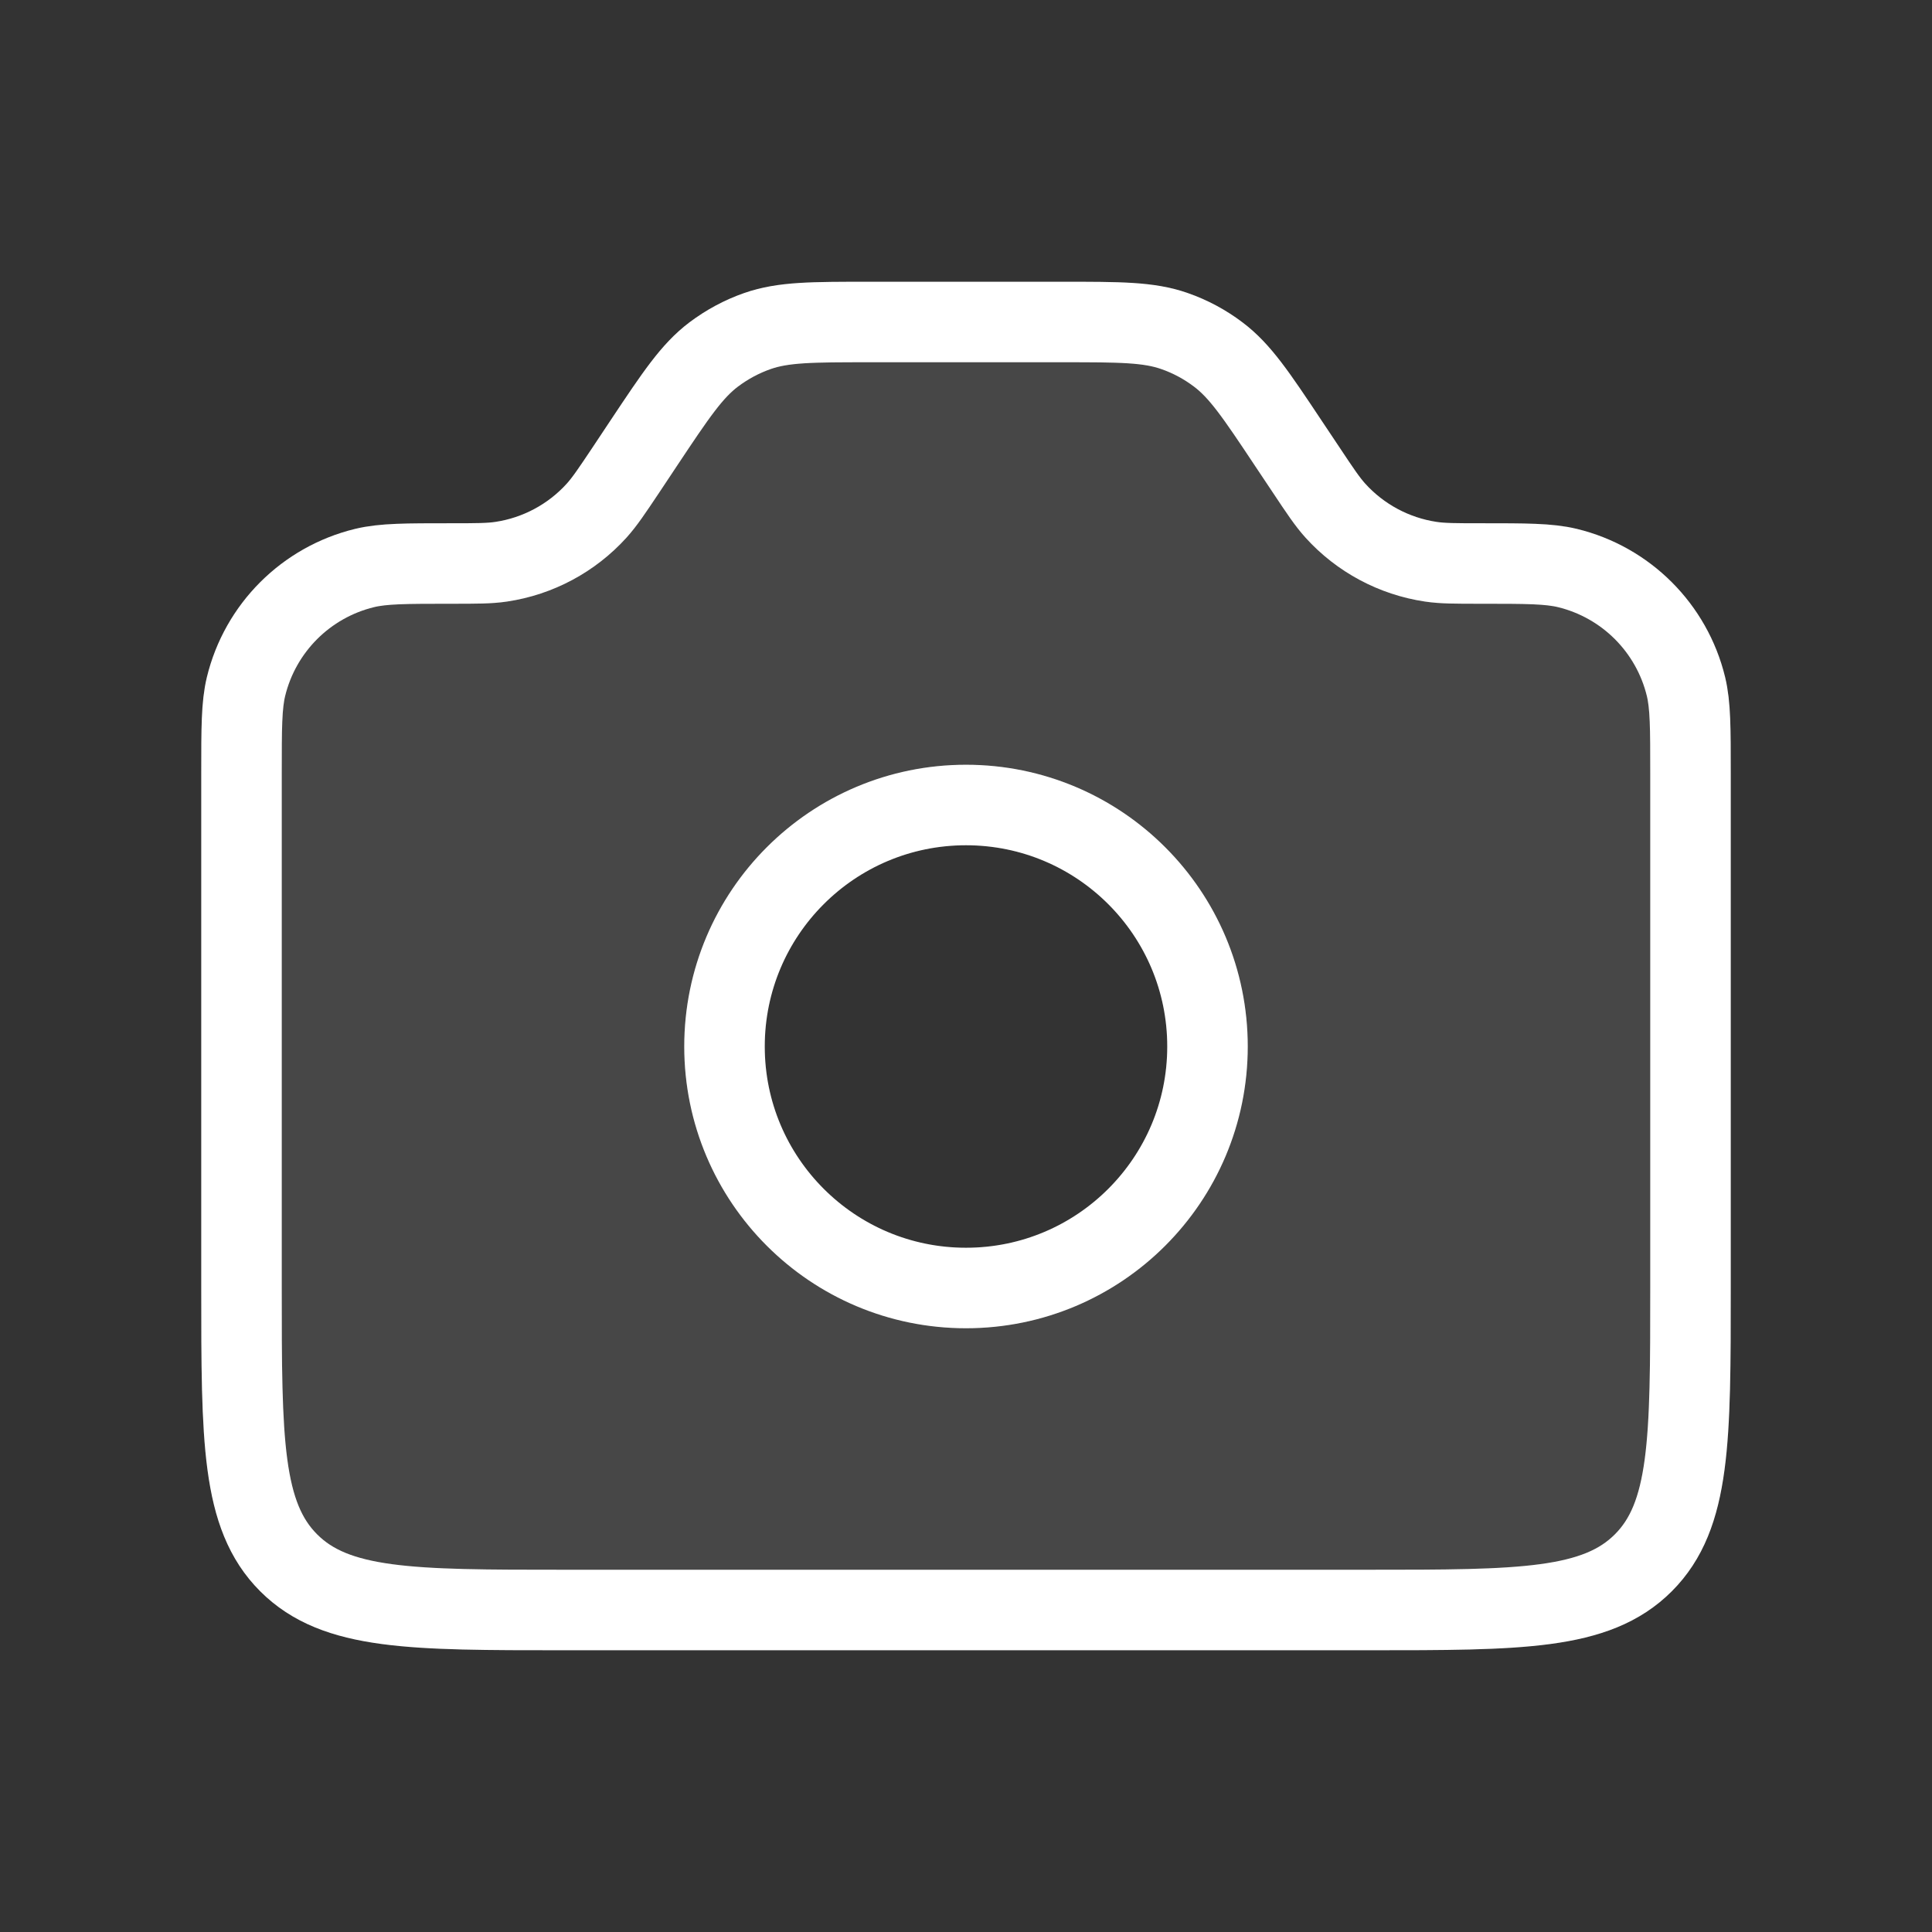 <!DOCTYPE svg PUBLIC "-//W3C//DTD SVG 1.1//EN" "http://www.w3.org/Graphics/SVG/1.1/DTD/svg11.dtd">

<!-- Uploaded to: SVG Repo, www.svgrepo.com, Transformed by: SVG Repo Mixer Tools -->
<svg width="800px" height="800px" viewBox="0 0 24 24" fill="none" xmlns="http://www.w3.org/2000/svg" stroke="#FFFFFF">

<rect x="0" y="0" width="24" height="24" fill="#333333" stroke="none"/>

<g id="SVGRepo_bgCarrier" stroke-width="0"/>

<g id="SVGRepo_tracerCarrier" stroke-linecap="round" stroke-linejoin="round"/>

<g id="SVGRepo_iconCarrier"> <path opacity="0.1" fill-rule="evenodd" clip-rule="evenodd" d="M18.395 7H18.394C18.079 7 17.921 7 17.774 6.978C17.318 6.91 16.899 6.686 16.589 6.344C16.489 6.233 16.401 6.102 16.227 5.84L16 5.5C15.604 4.905 15.405 4.608 15.134 4.404C14.969 4.279 14.785 4.18 14.589 4.112C14.269 4 13.912 4 13.197 4H10.803C10.088 4 9.731 4 9.41 4.112C9.215 4.18 9.031 4.279 8.865 4.404C8.595 4.608 8.396 4.905 8 5.5L7.774 5.84C7.599 6.102 7.511 6.233 7.411 6.344C7.101 6.686 6.682 6.91 6.226 6.978C6.079 7 5.921 7 5.606 7H5.606C5.043 7 4.761 7 4.529 7.056C3.801 7.233 3.233 7.801 3.056 8.529C3 8.761 3 9.043 3 9.606V16C3 17.886 3 18.828 3.586 19.414C4.172 20 5.114 20 7 20H8L16 20H17C18.886 20 19.828 20 20.414 19.414C21 18.828 21 17.886 21 16V9.606C21 9.043 21 8.761 20.944 8.529C20.767 7.801 20.199 7.233 19.471 7.056C19.239 7 18.957 7 18.395 7ZM12 16C13.657 16 15 14.657 15 13C15 11.343 13.657 10 12 10C10.343 10 9 11.343 9 13C9 14.657 10.343 16 12 16Z" fill="#FFFFFF"/> <path d="M18.394 7C18.957 7 19.239 7 19.471 7.056C20.199 7.233 20.767 7.801 20.944 8.529C21 8.761 21 9.043 21 9.606L21 16C21 17.886 21 18.828 20.414 19.414C19.828 20 18.886 20 17 20L16 20L8 20L7 20C5.114 20 4.172 20 3.586 19.414C3 18.828 3 17.886 3 16L3 9.606C3 9.043 3 8.761 3.056 8.529C3.233 7.801 3.801 7.233 4.529 7.056C4.761 7 5.043 7 5.606 7V7C5.921 7 6.079 7 6.226 6.978C6.682 6.91 7.101 6.686 7.411 6.344C7.511 6.233 7.599 6.102 7.774 5.84L8 5.5C8.396 4.905 8.595 4.608 8.865 4.404C9.031 4.279 9.215 4.18 9.41 4.112C9.731 4 10.088 4 10.803 4L13.197 4C13.912 4 14.269 4 14.589 4.112C14.785 4.18 14.969 4.279 15.134 4.404C15.405 4.608 15.604 4.905 16 5.5L16.227 5.84C16.401 6.102 16.489 6.233 16.589 6.344C16.899 6.686 17.318 6.91 17.774 6.978C17.921 7 18.079 7 18.394 7V7Z" stroke="#FFFFFF" stroke-width="1" stroke-linejoin="round"/> <path d="M15 13C15 14.657 13.657 16 12 16C10.343 16 9 14.657 9 13C9 11.343 10.343 10 12 10C13.657 10 15 11.343 15 13Z" stroke="#FFFFFF" stroke-width="1"/> </g>

</svg>
